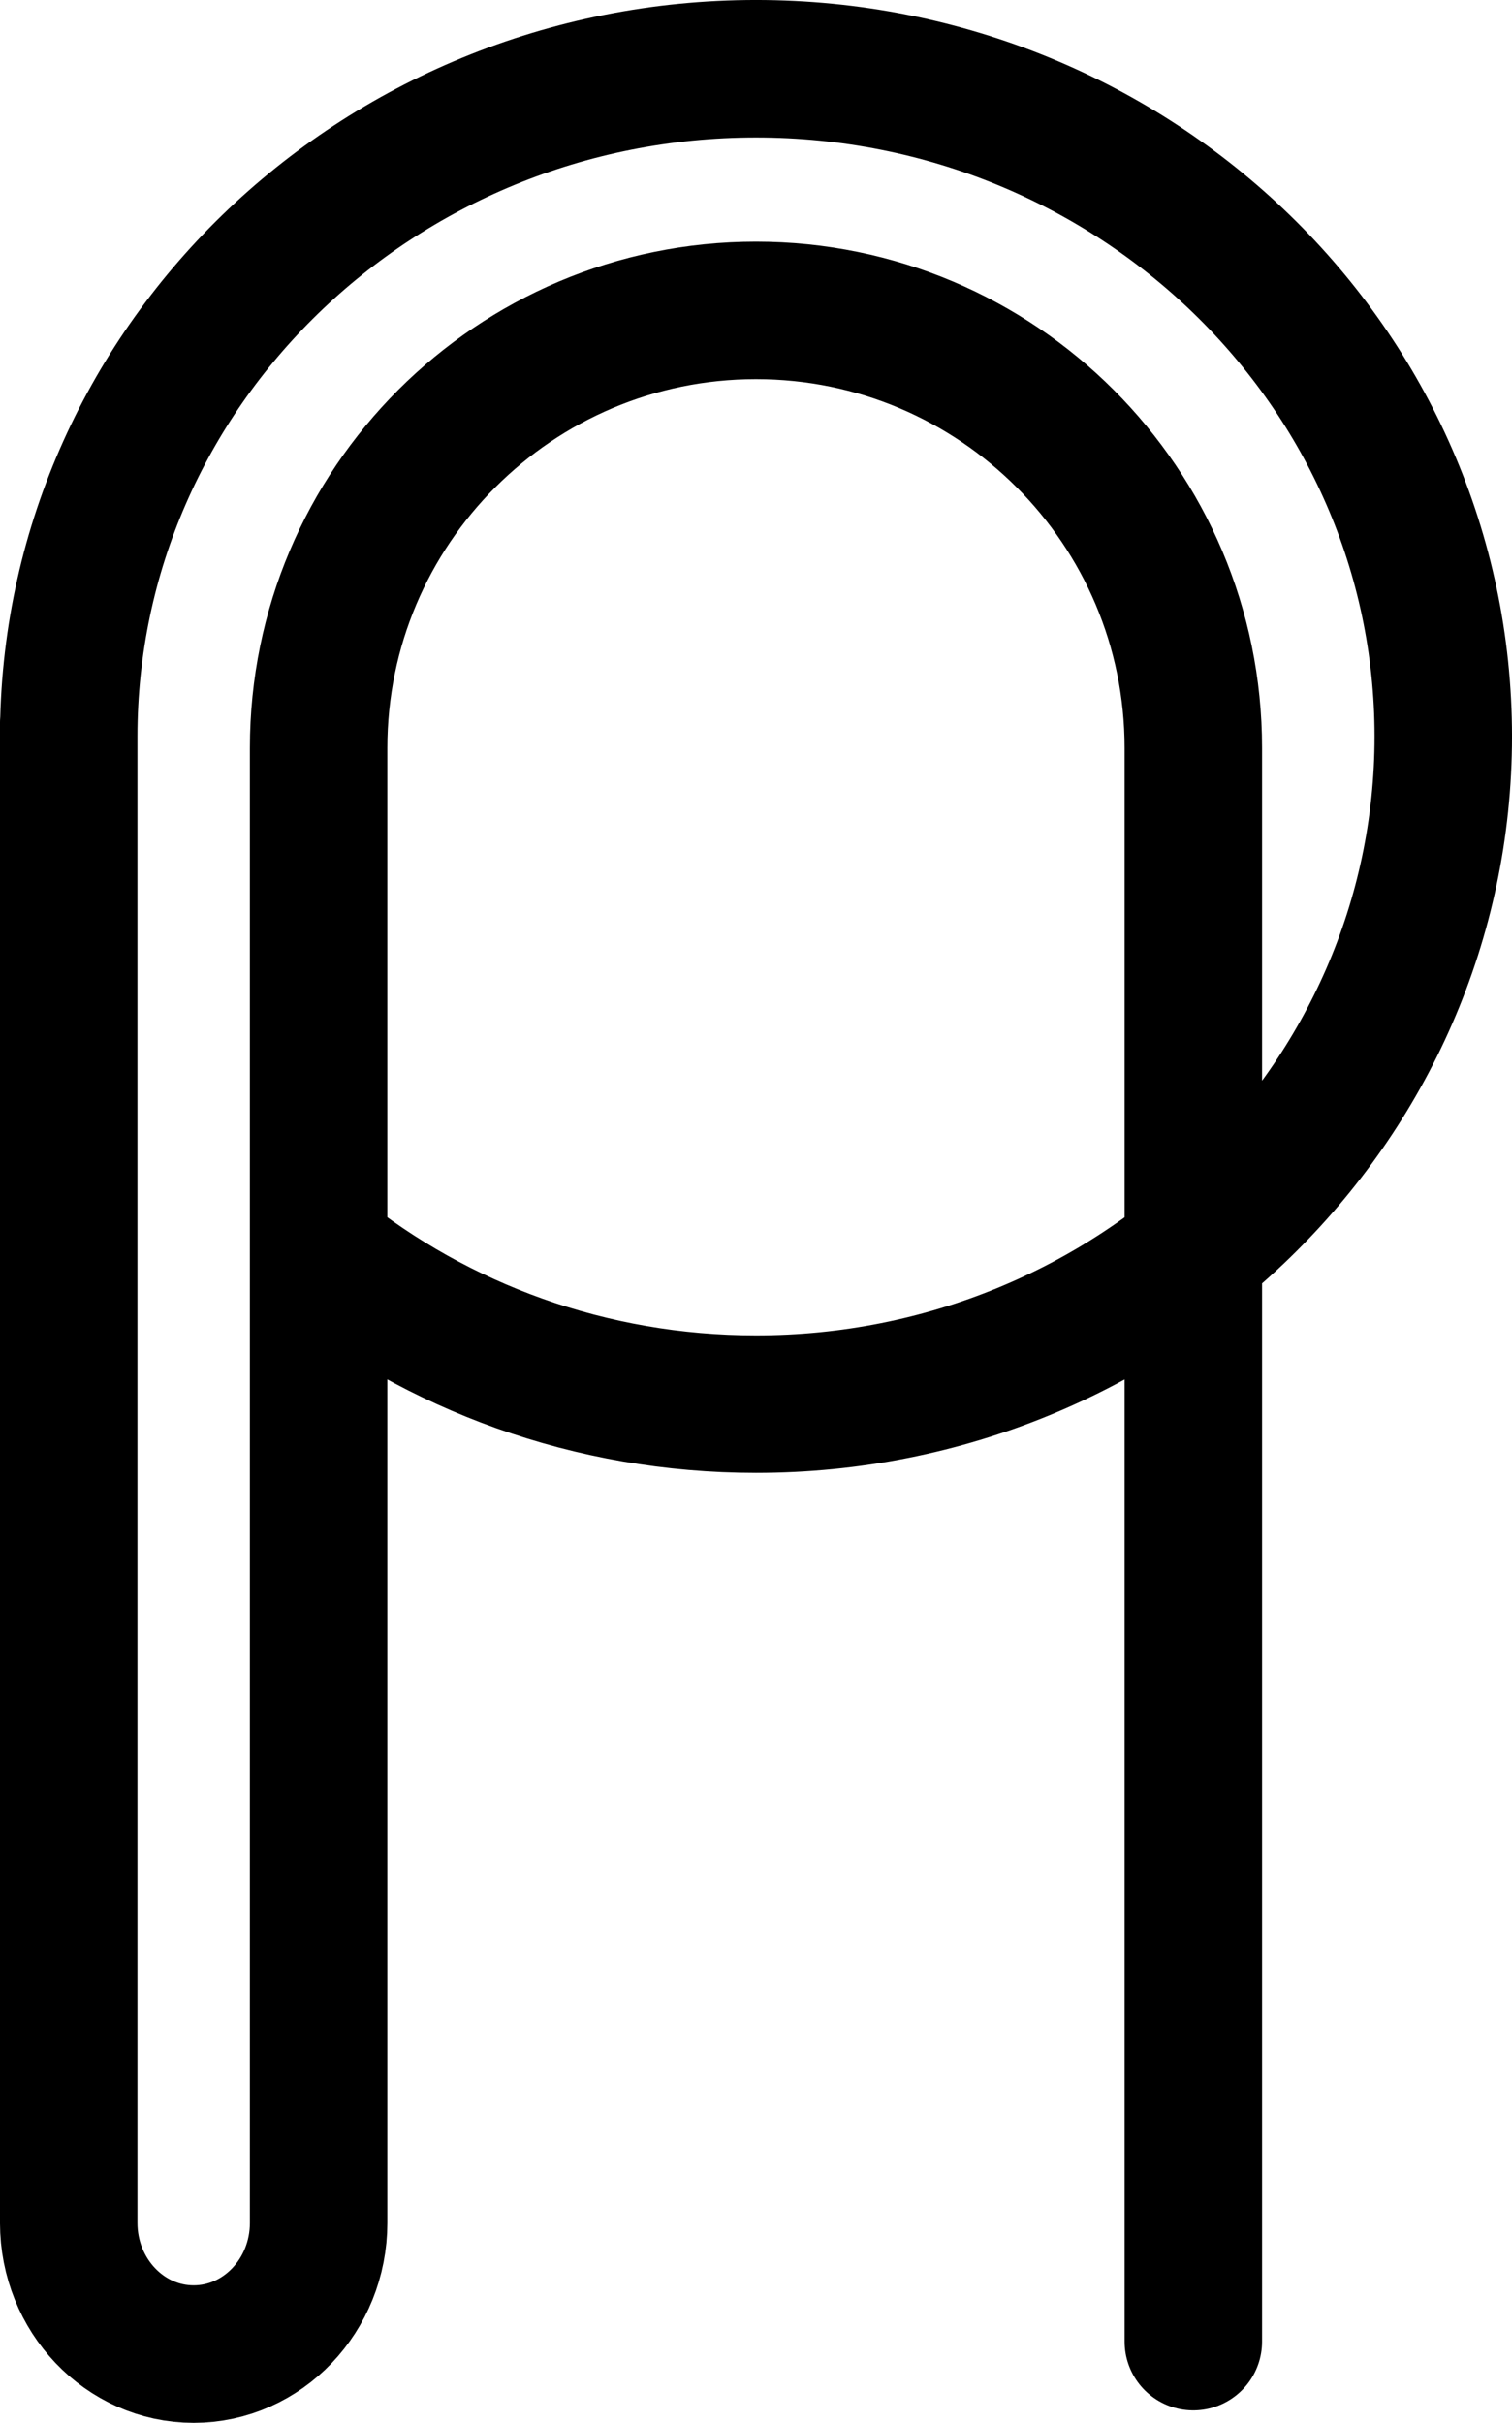 
<svg id="Isolation_Mode" data-name="Isolation Mode" xmlns="http://www.w3.org/2000/svg" viewBox="0 0 527.84 845.55">
  <defs>
    <style>
      .cls-1 {
        fill: rgba(0, 33, 255, 0);
        fill-rule: evenodd;
        stroke: #000;
        stroke-linecap: round;
        stroke-linejoin: round;
        stroke-width: 47.99px;
      }
    </style>
  </defs>
  <g id="alokosx">
    <path class="cls-1" d="M111.24,436.71c41.5,33.3,94.7,53.32,152.68,53.32,132.42,0,239.93-104.41,239.93-233.02S396.34,23.99,263.92,23.99,23.99,128.4,23.99,257.01v-4.73,523.47c0,25.28,19.55,45.8,43.62,45.8s43.62-20.52,43.62-45.8V261.01c0-84.27,68.41-152.68,152.68-152.68s152.68,68.41,152.68,152.68v556.19"/>
  </g>
</svg>

